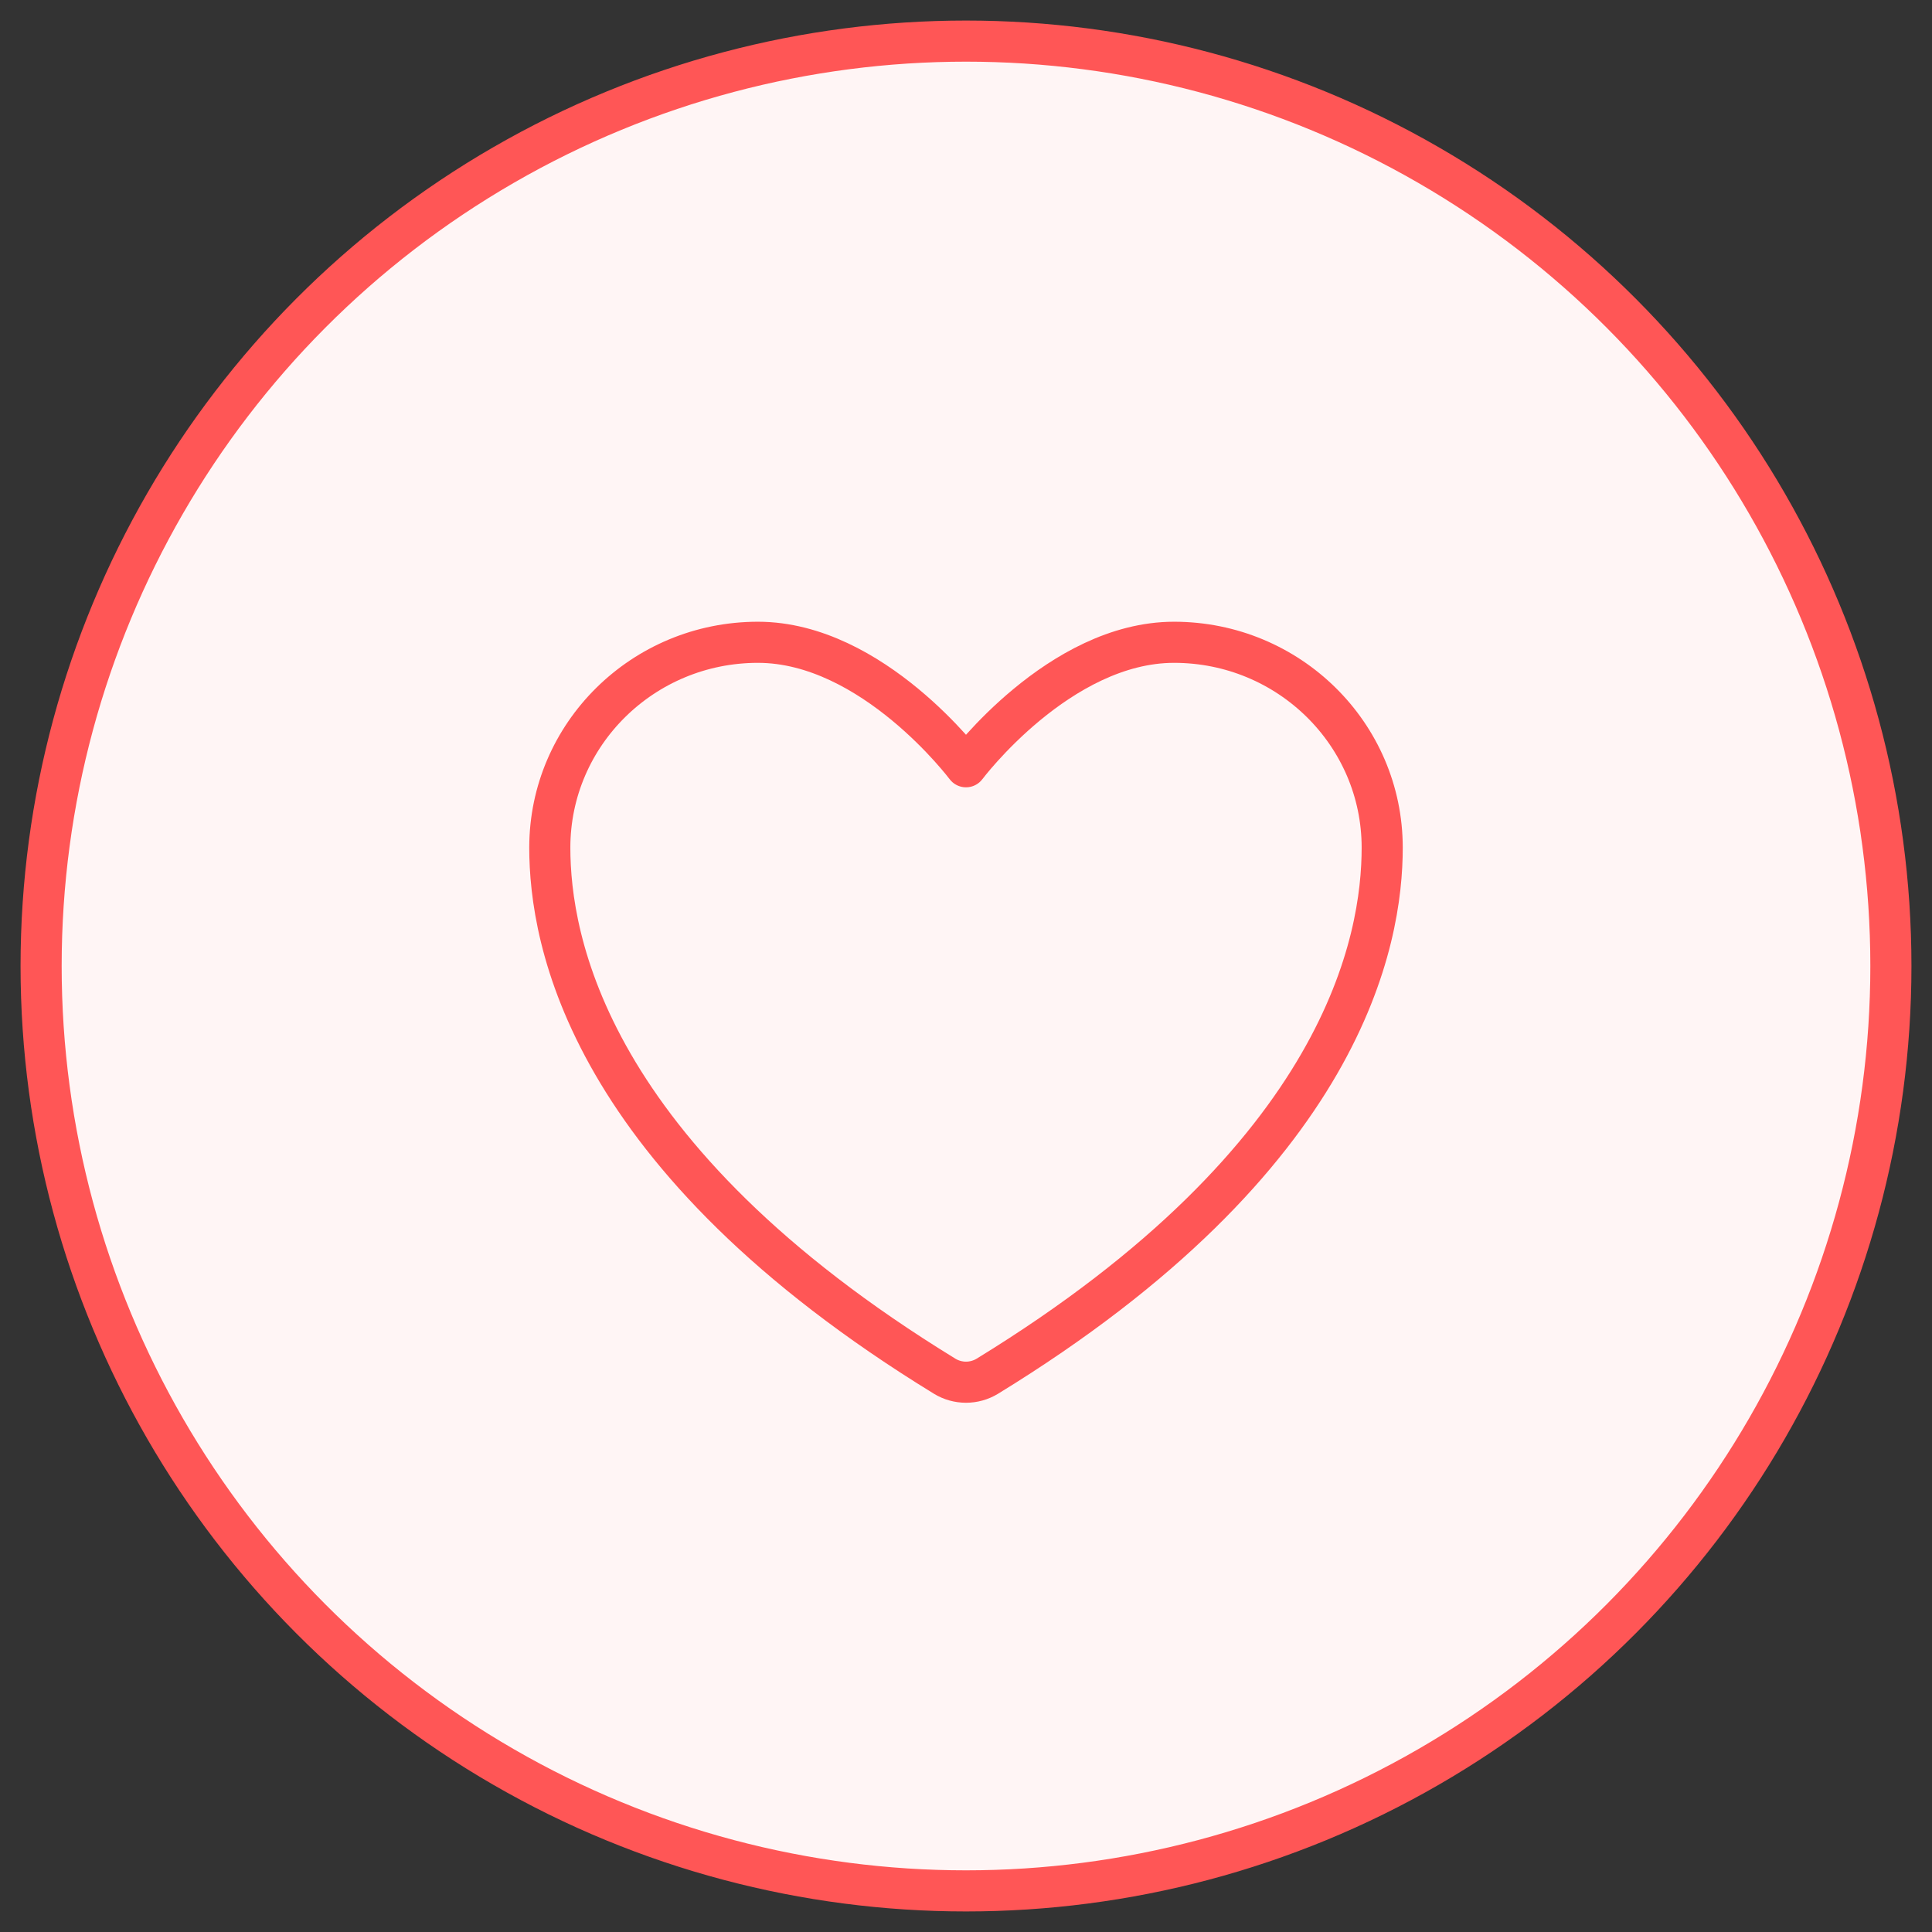 <svg width="47" height="47" viewBox="0 0 47 47" fill="none" xmlns="http://www.w3.org/2000/svg">
<rect x="0" y="0" width="47" height="47" fill="#333333" stroke="none"/>
<circle cx="23.5" cy="23.5" r="22.5" fill="#FFF5F5" stroke="#FF5656"/>
<path d="M18.438 15.625C15.642 15.625 13.375 17.862 13.375 20.621C13.375 22.849 14.261 28.136 22.982 33.48C23.138 33.575 23.317 33.625 23.5 33.625C23.683 33.625 23.862 33.575 24.018 33.48C32.739 28.136 33.625 22.849 33.625 20.621C33.625 17.862 31.358 15.625 28.562 15.625C25.767 15.625 23.5 18.653 23.5 18.653C23.5 18.653 21.233 15.625 18.438 15.625Z" fill="#FFF5F5" stroke="#FF5656" stroke-linecap="round" stroke-linejoin="round"/>
</svg>
